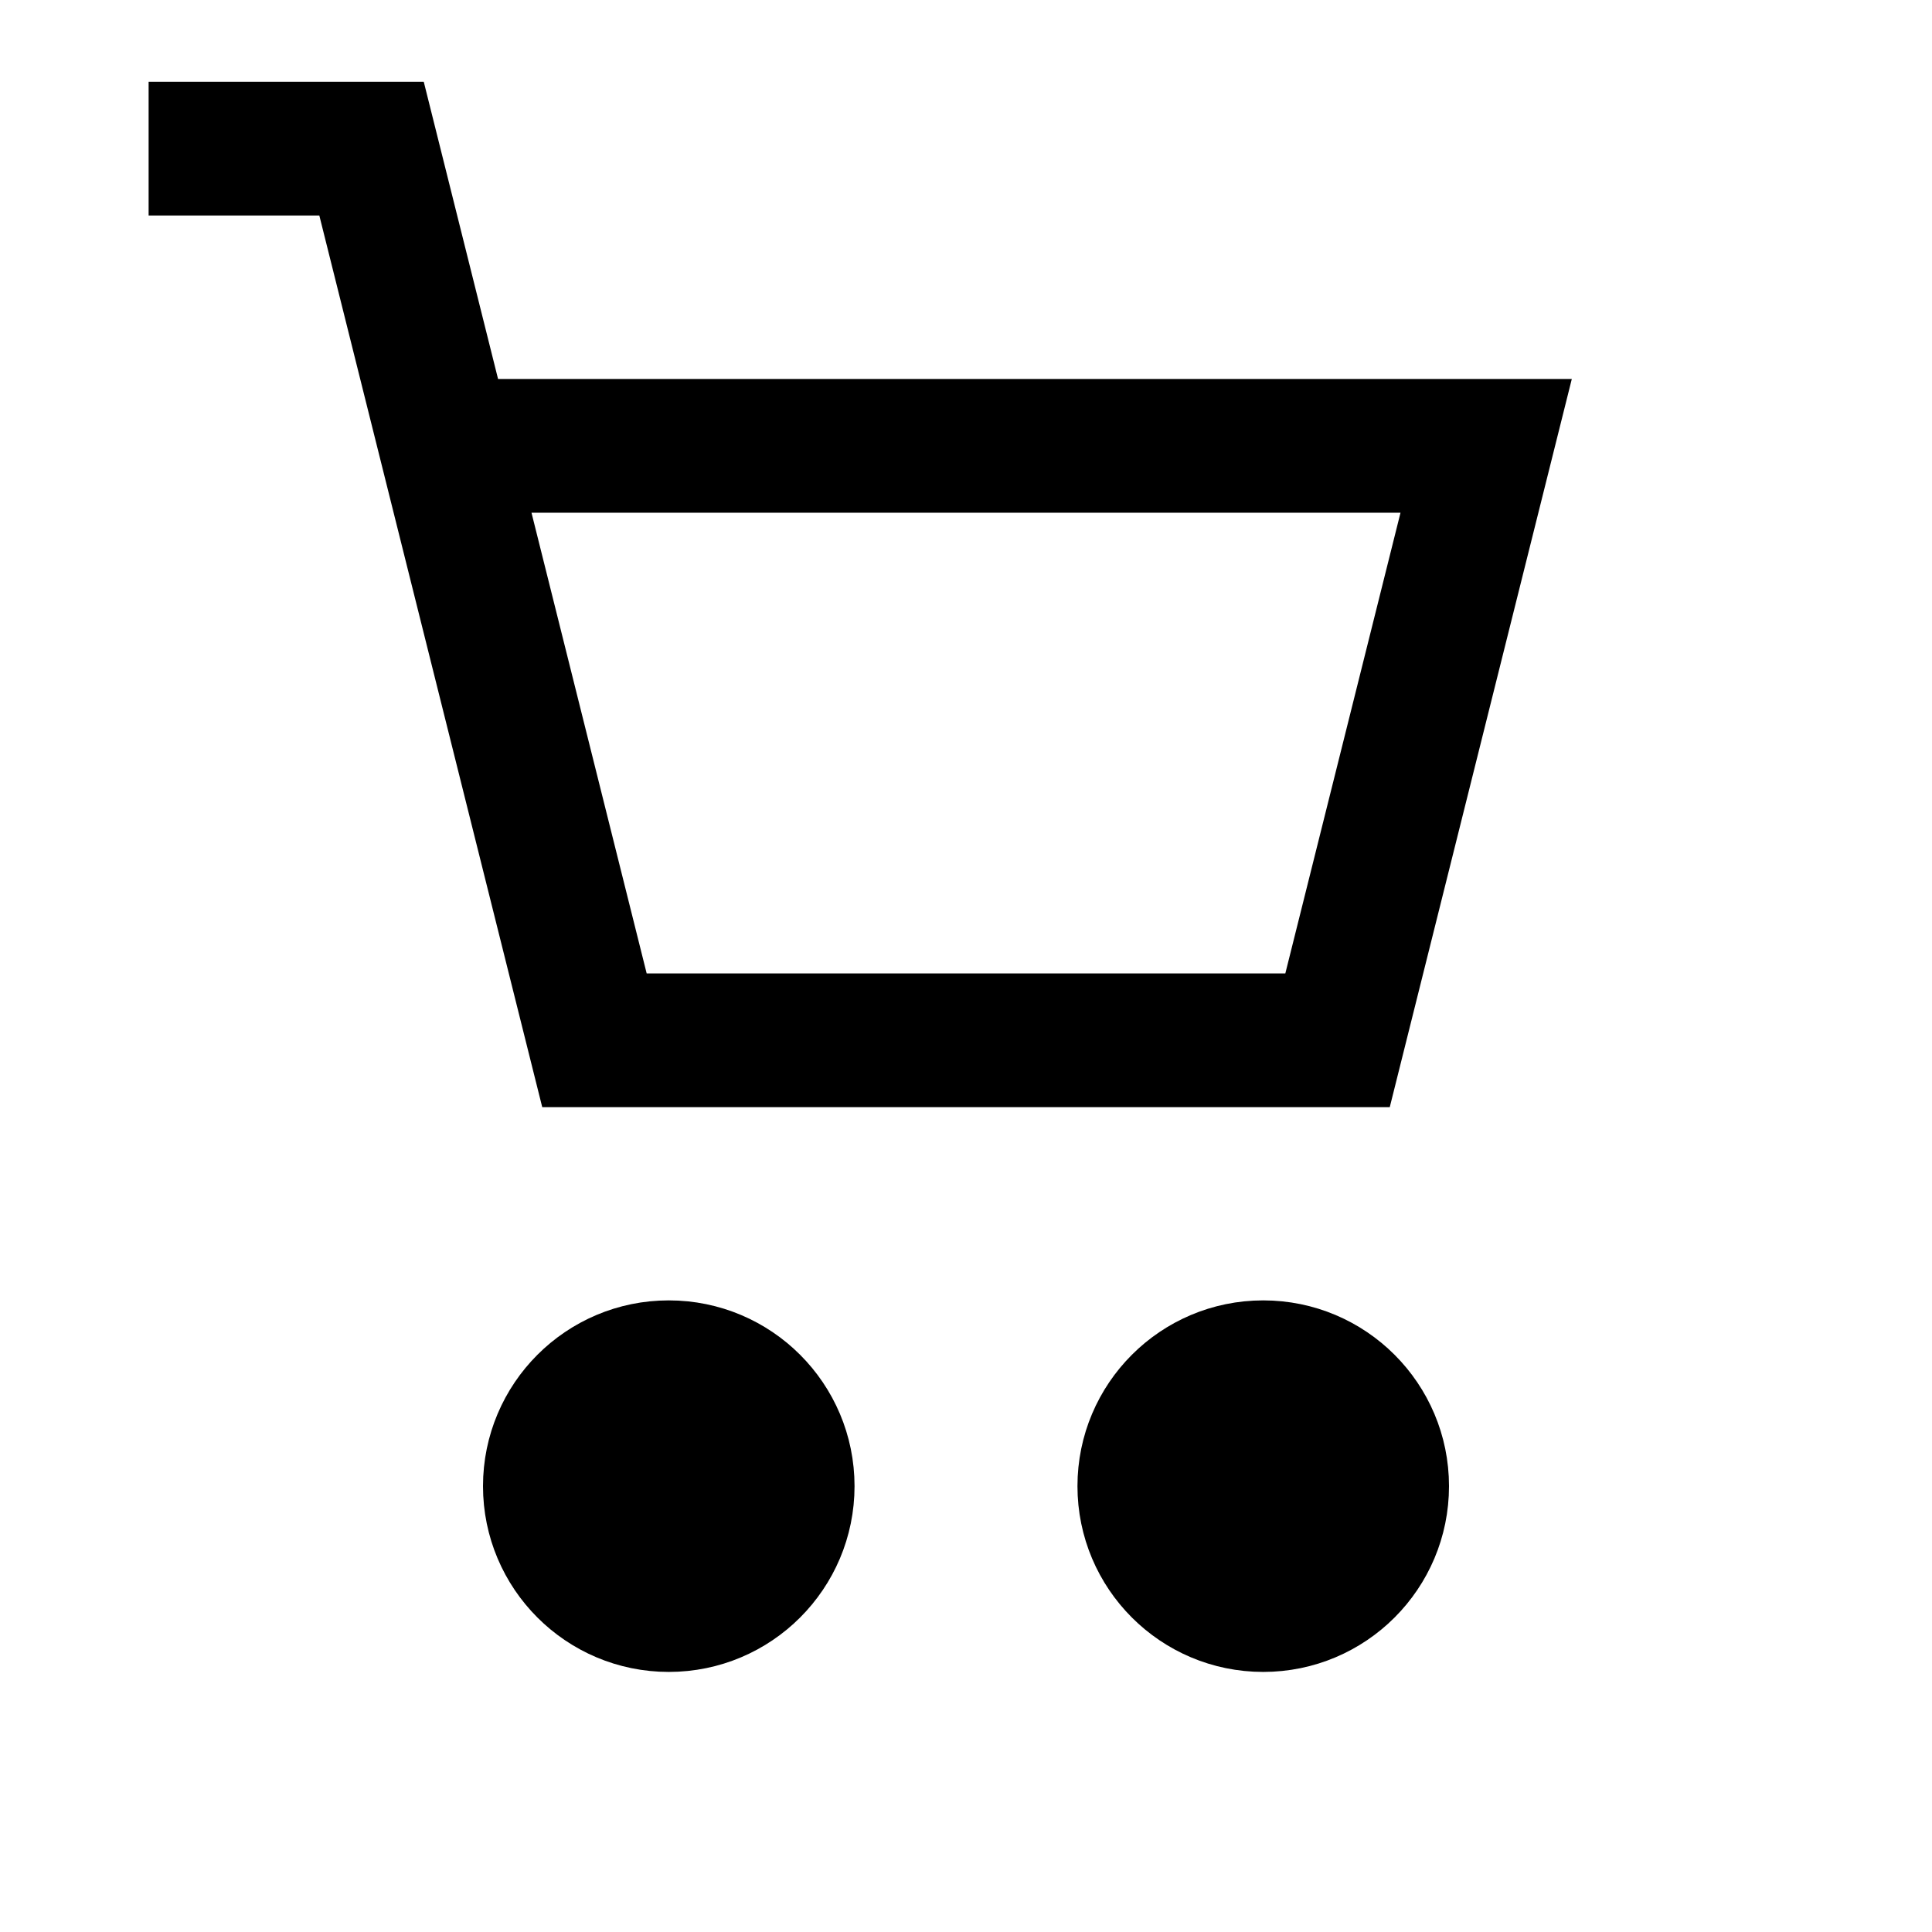 <svg
  width="38" 
  height="38" 
  viewBox="0 0 26 26"
  xmlns="http://www.w3.org/2000/svg"
  class="cart-icon"

>
  <path d="M2 2H5L6 6H20L18 14H8L6 6" stroke="black" stroke-width="1.8" fill="none"/>
  <circle cx="9" cy="20" r="2" fill="currentColor"  stroke="black" stroke-width="1" />
  <circle cx="17" cy="20" r="2" fill="currentColor" stroke="black" stroke-width="1" />
</svg>
